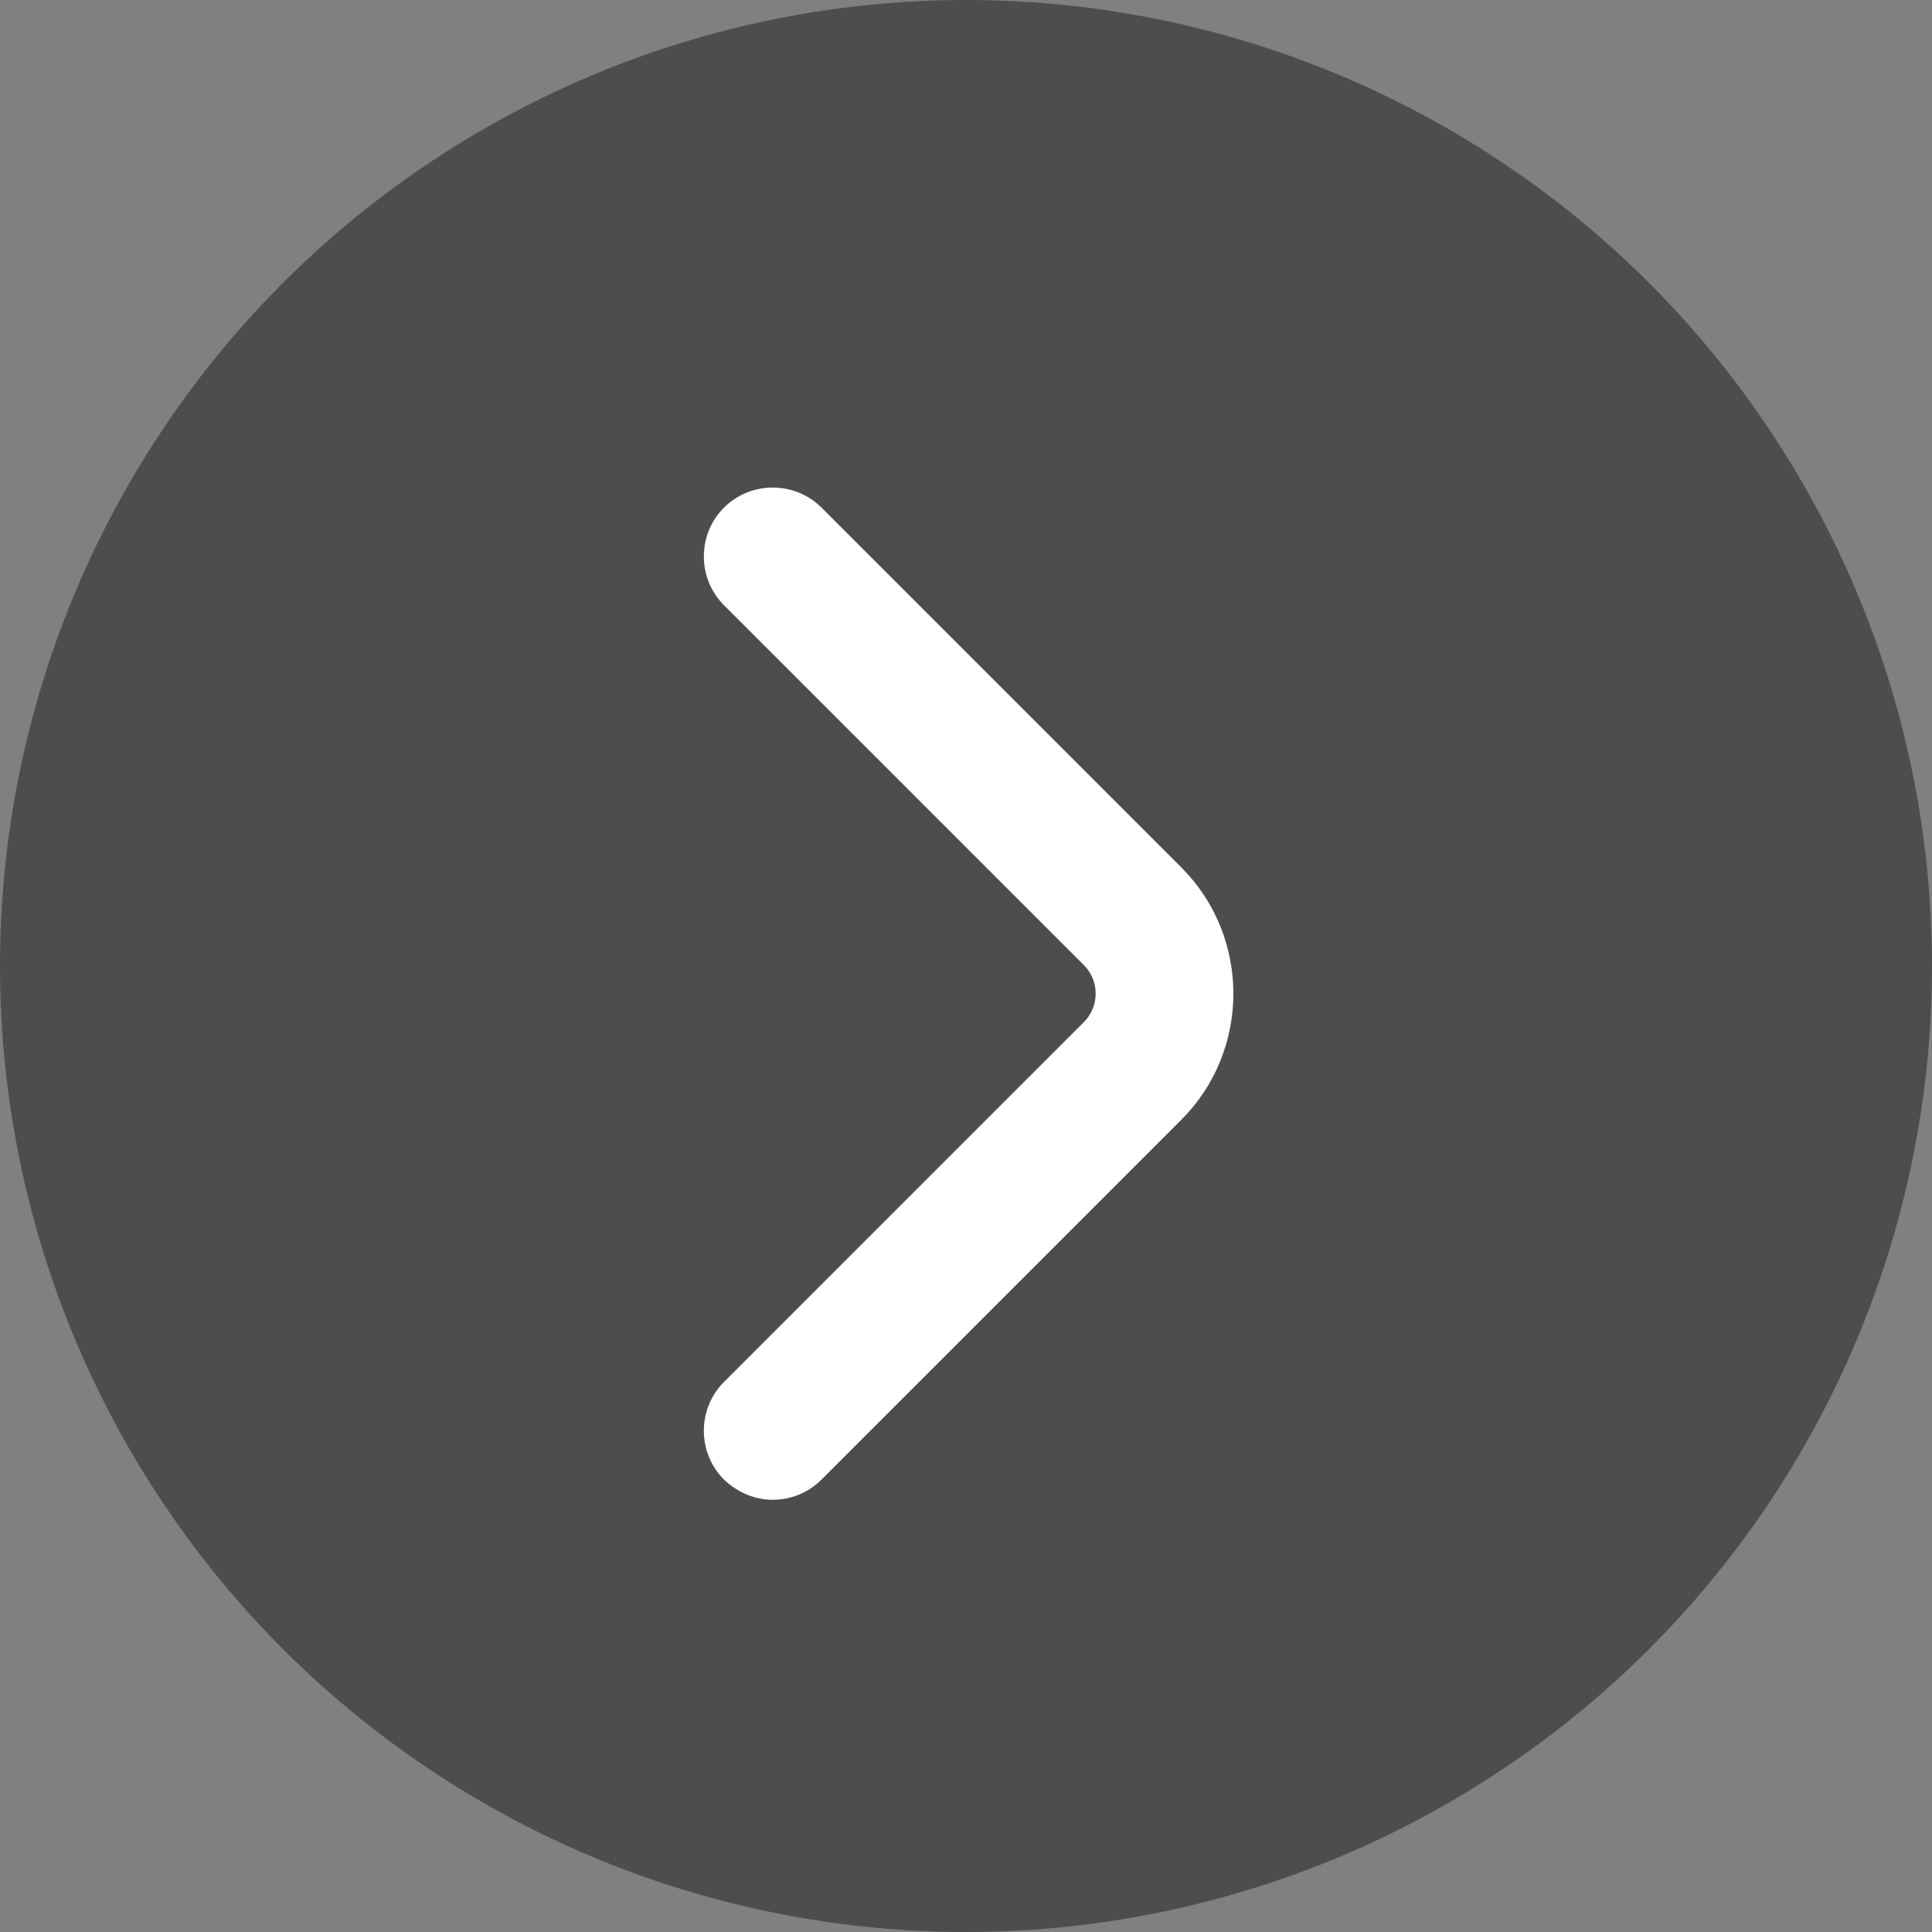 <svg width="35" height="35" viewBox="0 0 35 35" fill="none" xmlns="http://www.w3.org/2000/svg">
<rect x="0" y="0" width="35" height="35" fill="#808080" stroke="none"/>
<circle opacity="0.4" cx="17.5" cy="17.5" r="17.5" transform="matrix(-1 0 0 1 35 0)" fill="black"/>
<path d="M13.298 26.633L13.298 26.633L13.292 26.627C12.904 26.239 12.904 25.601 13.292 25.213L19.812 18.693C20.194 18.311 20.194 17.689 19.812 17.307L13.292 10.787C12.904 10.399 12.904 9.761 13.292 9.373C13.68 8.986 14.318 8.986 14.706 9.373L21.226 15.893C22.383 17.051 22.383 18.949 21.226 20.107L14.706 26.627C14.506 26.826 14.252 26.92 13.999 26.92C13.739 26.92 13.489 26.811 13.298 26.633Z" fill="white" stroke="white" stroke-width="0.5"/>
</svg>
